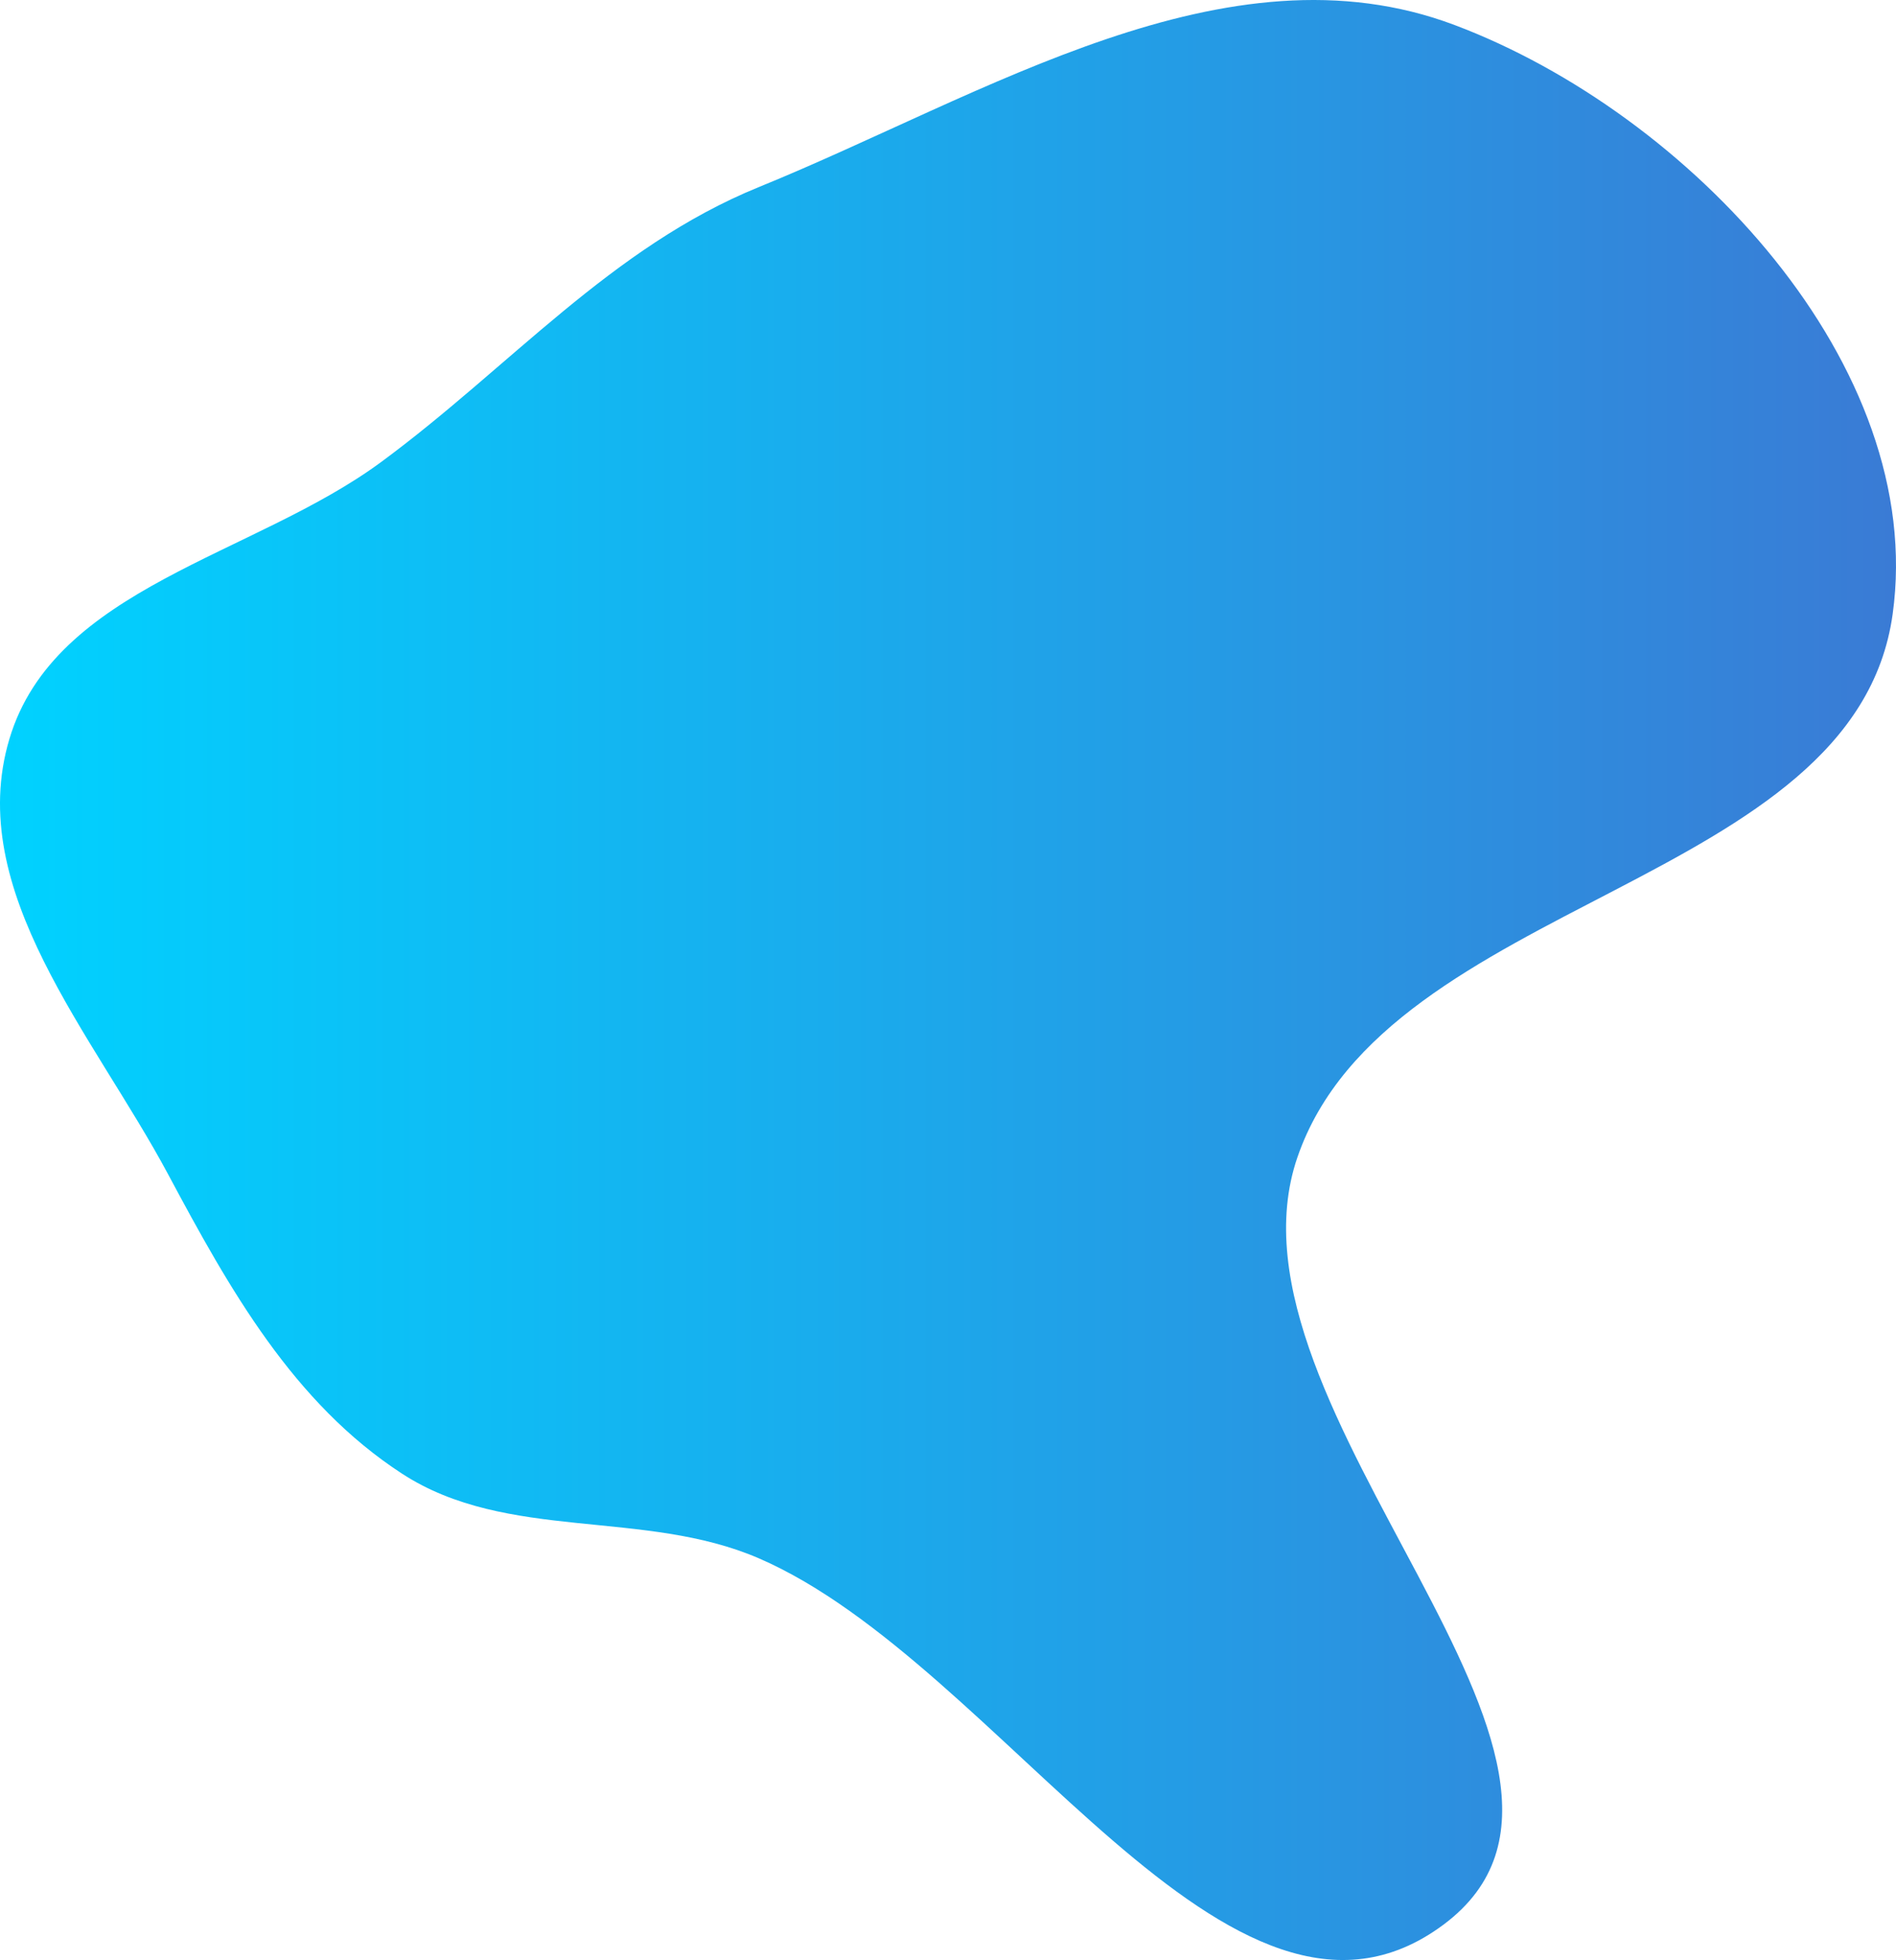 <svg width="476" height="492" viewBox="0 0 476 492" fill="none" xmlns="http://www.w3.org/2000/svg">
<path fill-rule="evenodd" clip-rule="evenodd" d="M190.546 46.945C247.296 23.844 307.858 -15.316 365.196 6.287C424.128 28.49 483.822 91.807 475.158 154.175C465.646 222.644 348.124 225.157 325.707 290.549C303.985 353.915 416.124 443.12 362.389 483.126C308.974 522.895 251.659 417.64 190.546 391.179C161.674 378.678 127.337 387.07 100.956 369.93C73.637 352.181 57.593 323.549 42.234 294.82C23.488 259.755 -9.02 223.6 2.357 185.501C13.728 147.424 63.627 139.58 95.63 116.017C127.931 92.236 153.394 62.068 190.546 46.945Z" fill="url(#paint0_linear_2_218)"/>
<defs>
<linearGradient id="paint0_linear_2_218" x1="0" y1="246" x2="476" y2="246" gradientUnits="userSpaceOnUse">
<stop stop-color="#00D2FF"/>
<stop offset="1" stop-color="#3A7BD5"/>
</linearGradient>
</defs>
</svg>
